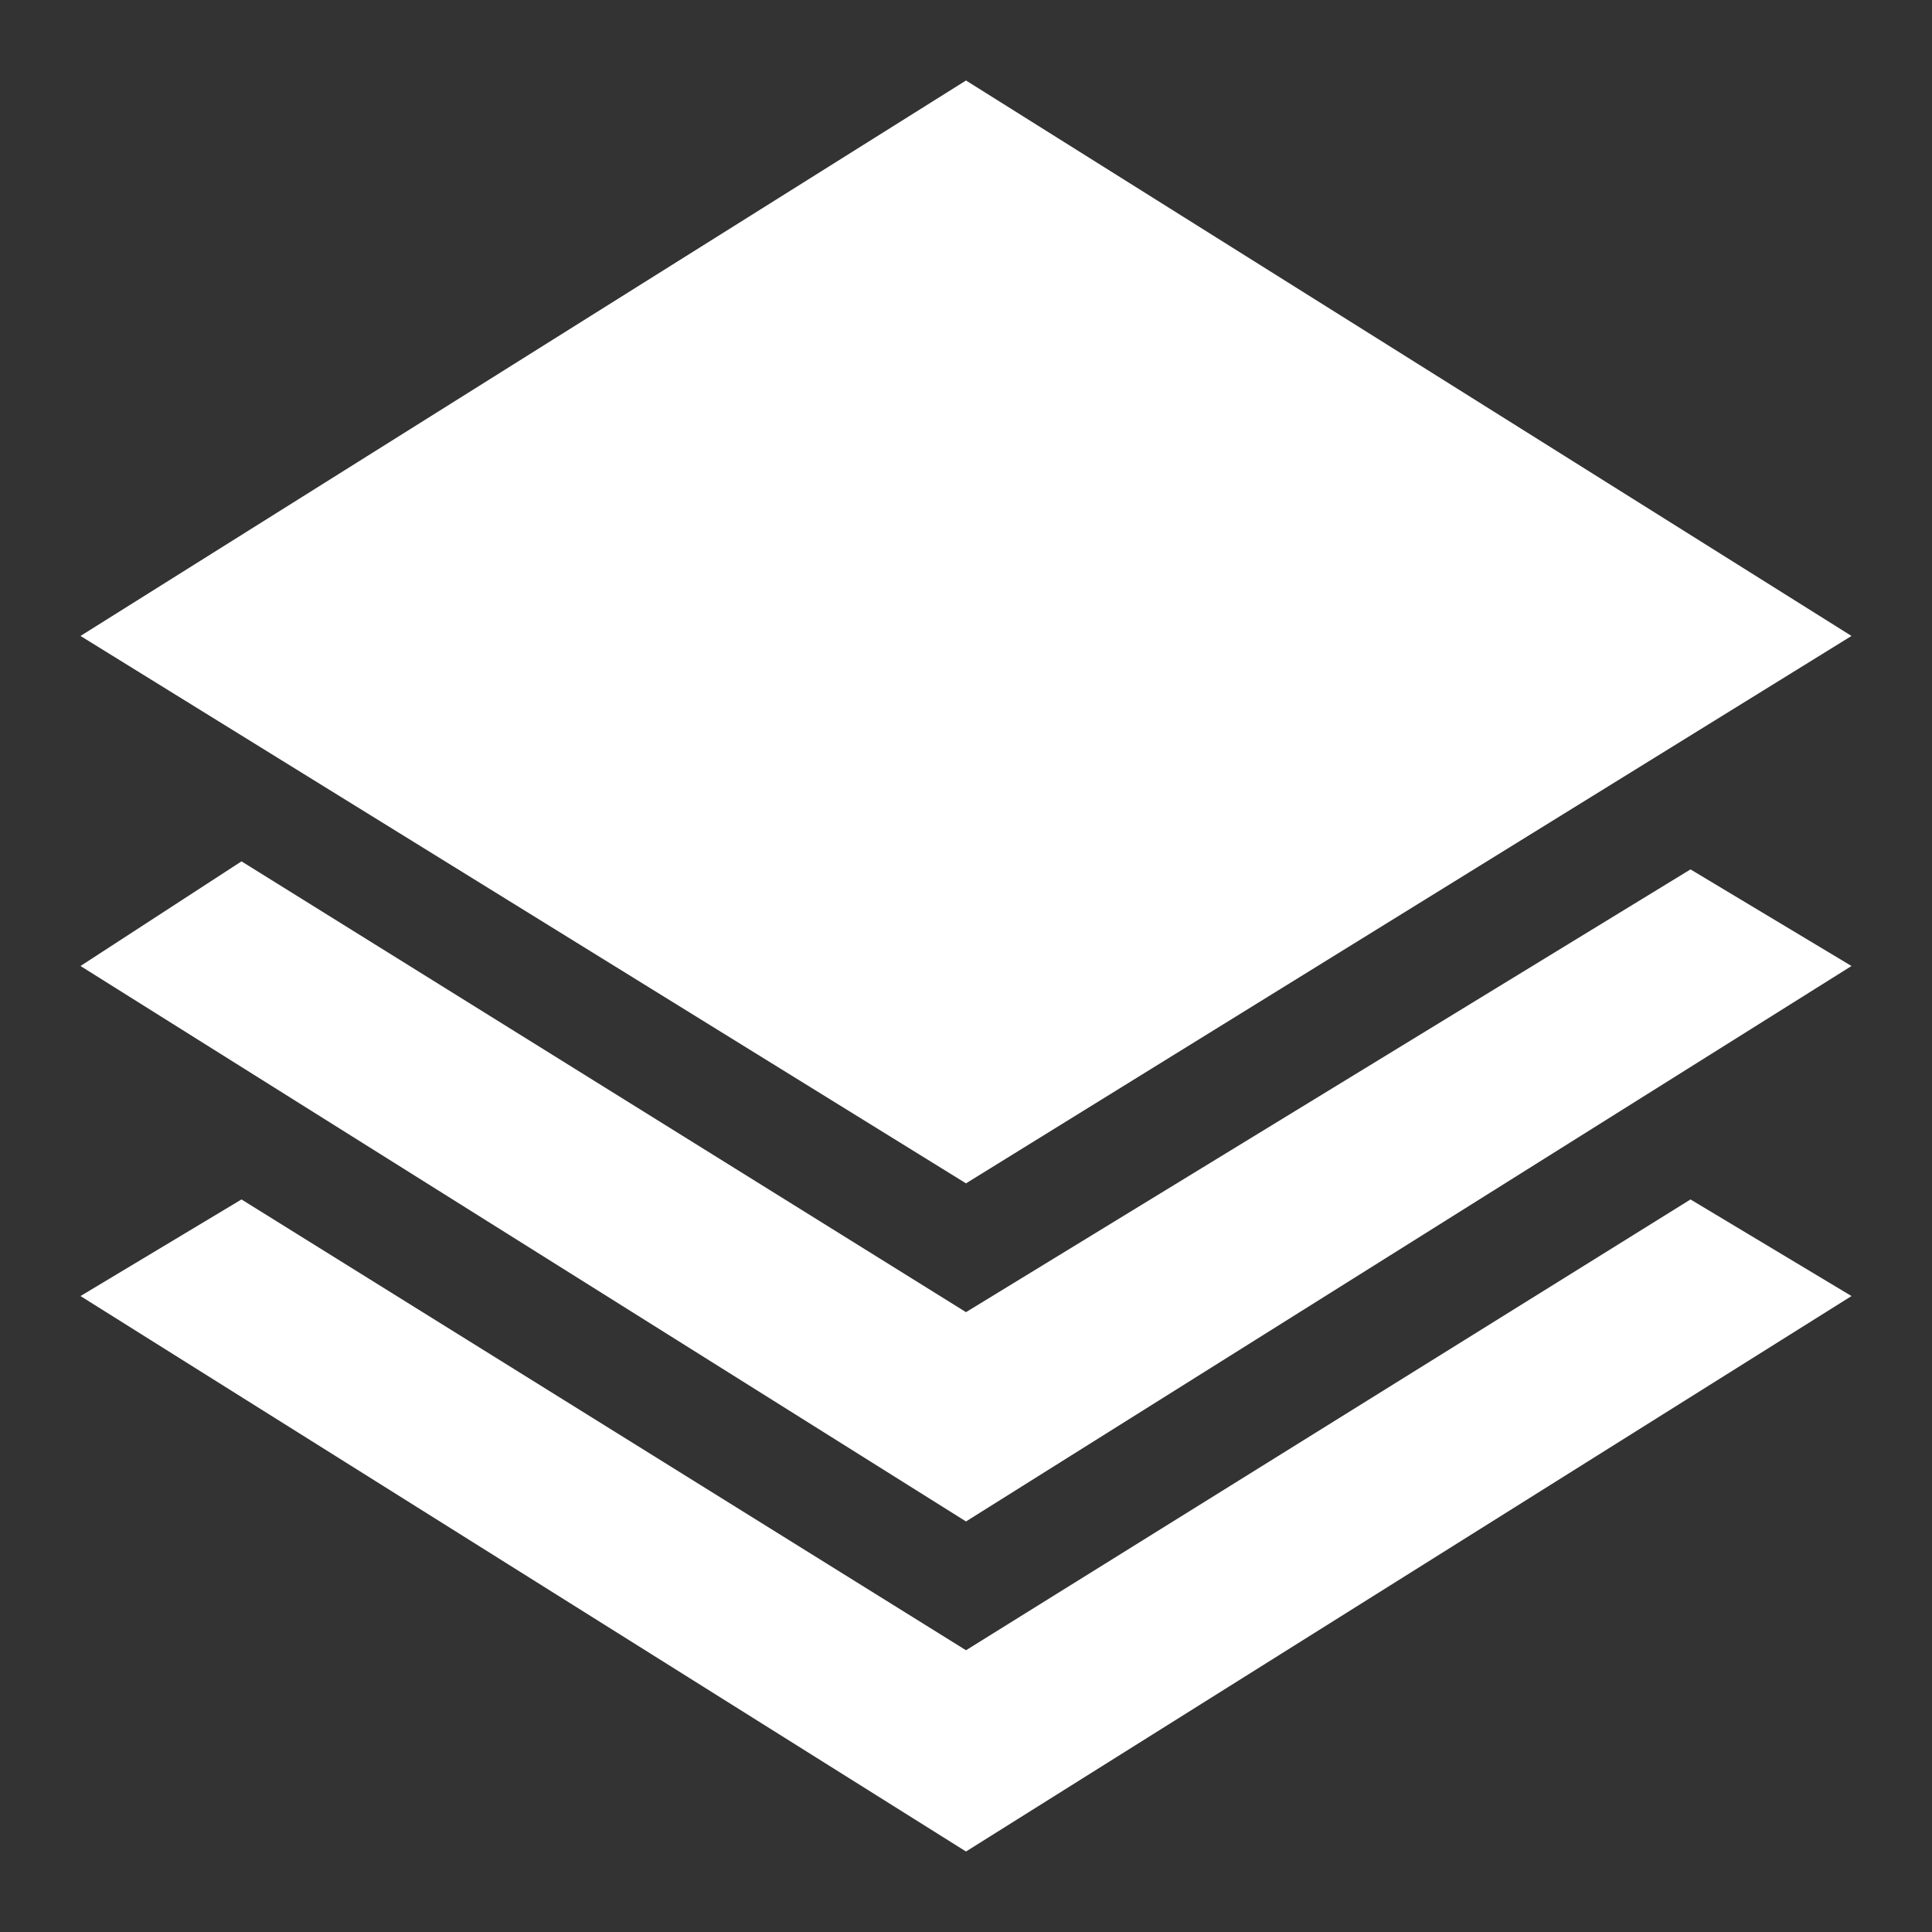 <svg id="Layer_1" xmlns="http://www.w3.org/2000/svg" viewBox="-285 408.9 24 24"><rect x="-285" y="408.9" width="24" height="24" fill="#333333" stroke="none"/><style>.st0{fill:#fff}</style><path class="st0" d="M-273 429.4l-9-5.6-2 1.2 11 6.9 11-6.9-2-1.2z"/><path class="st0" d="M-273 425.2l-9-5.6-2 1.3 11 6.9 11-6.9-2-1.2z"/><path class="st0" d="M-284 416.8l11 6.8 11-6.8-11-6.9z"/></svg>